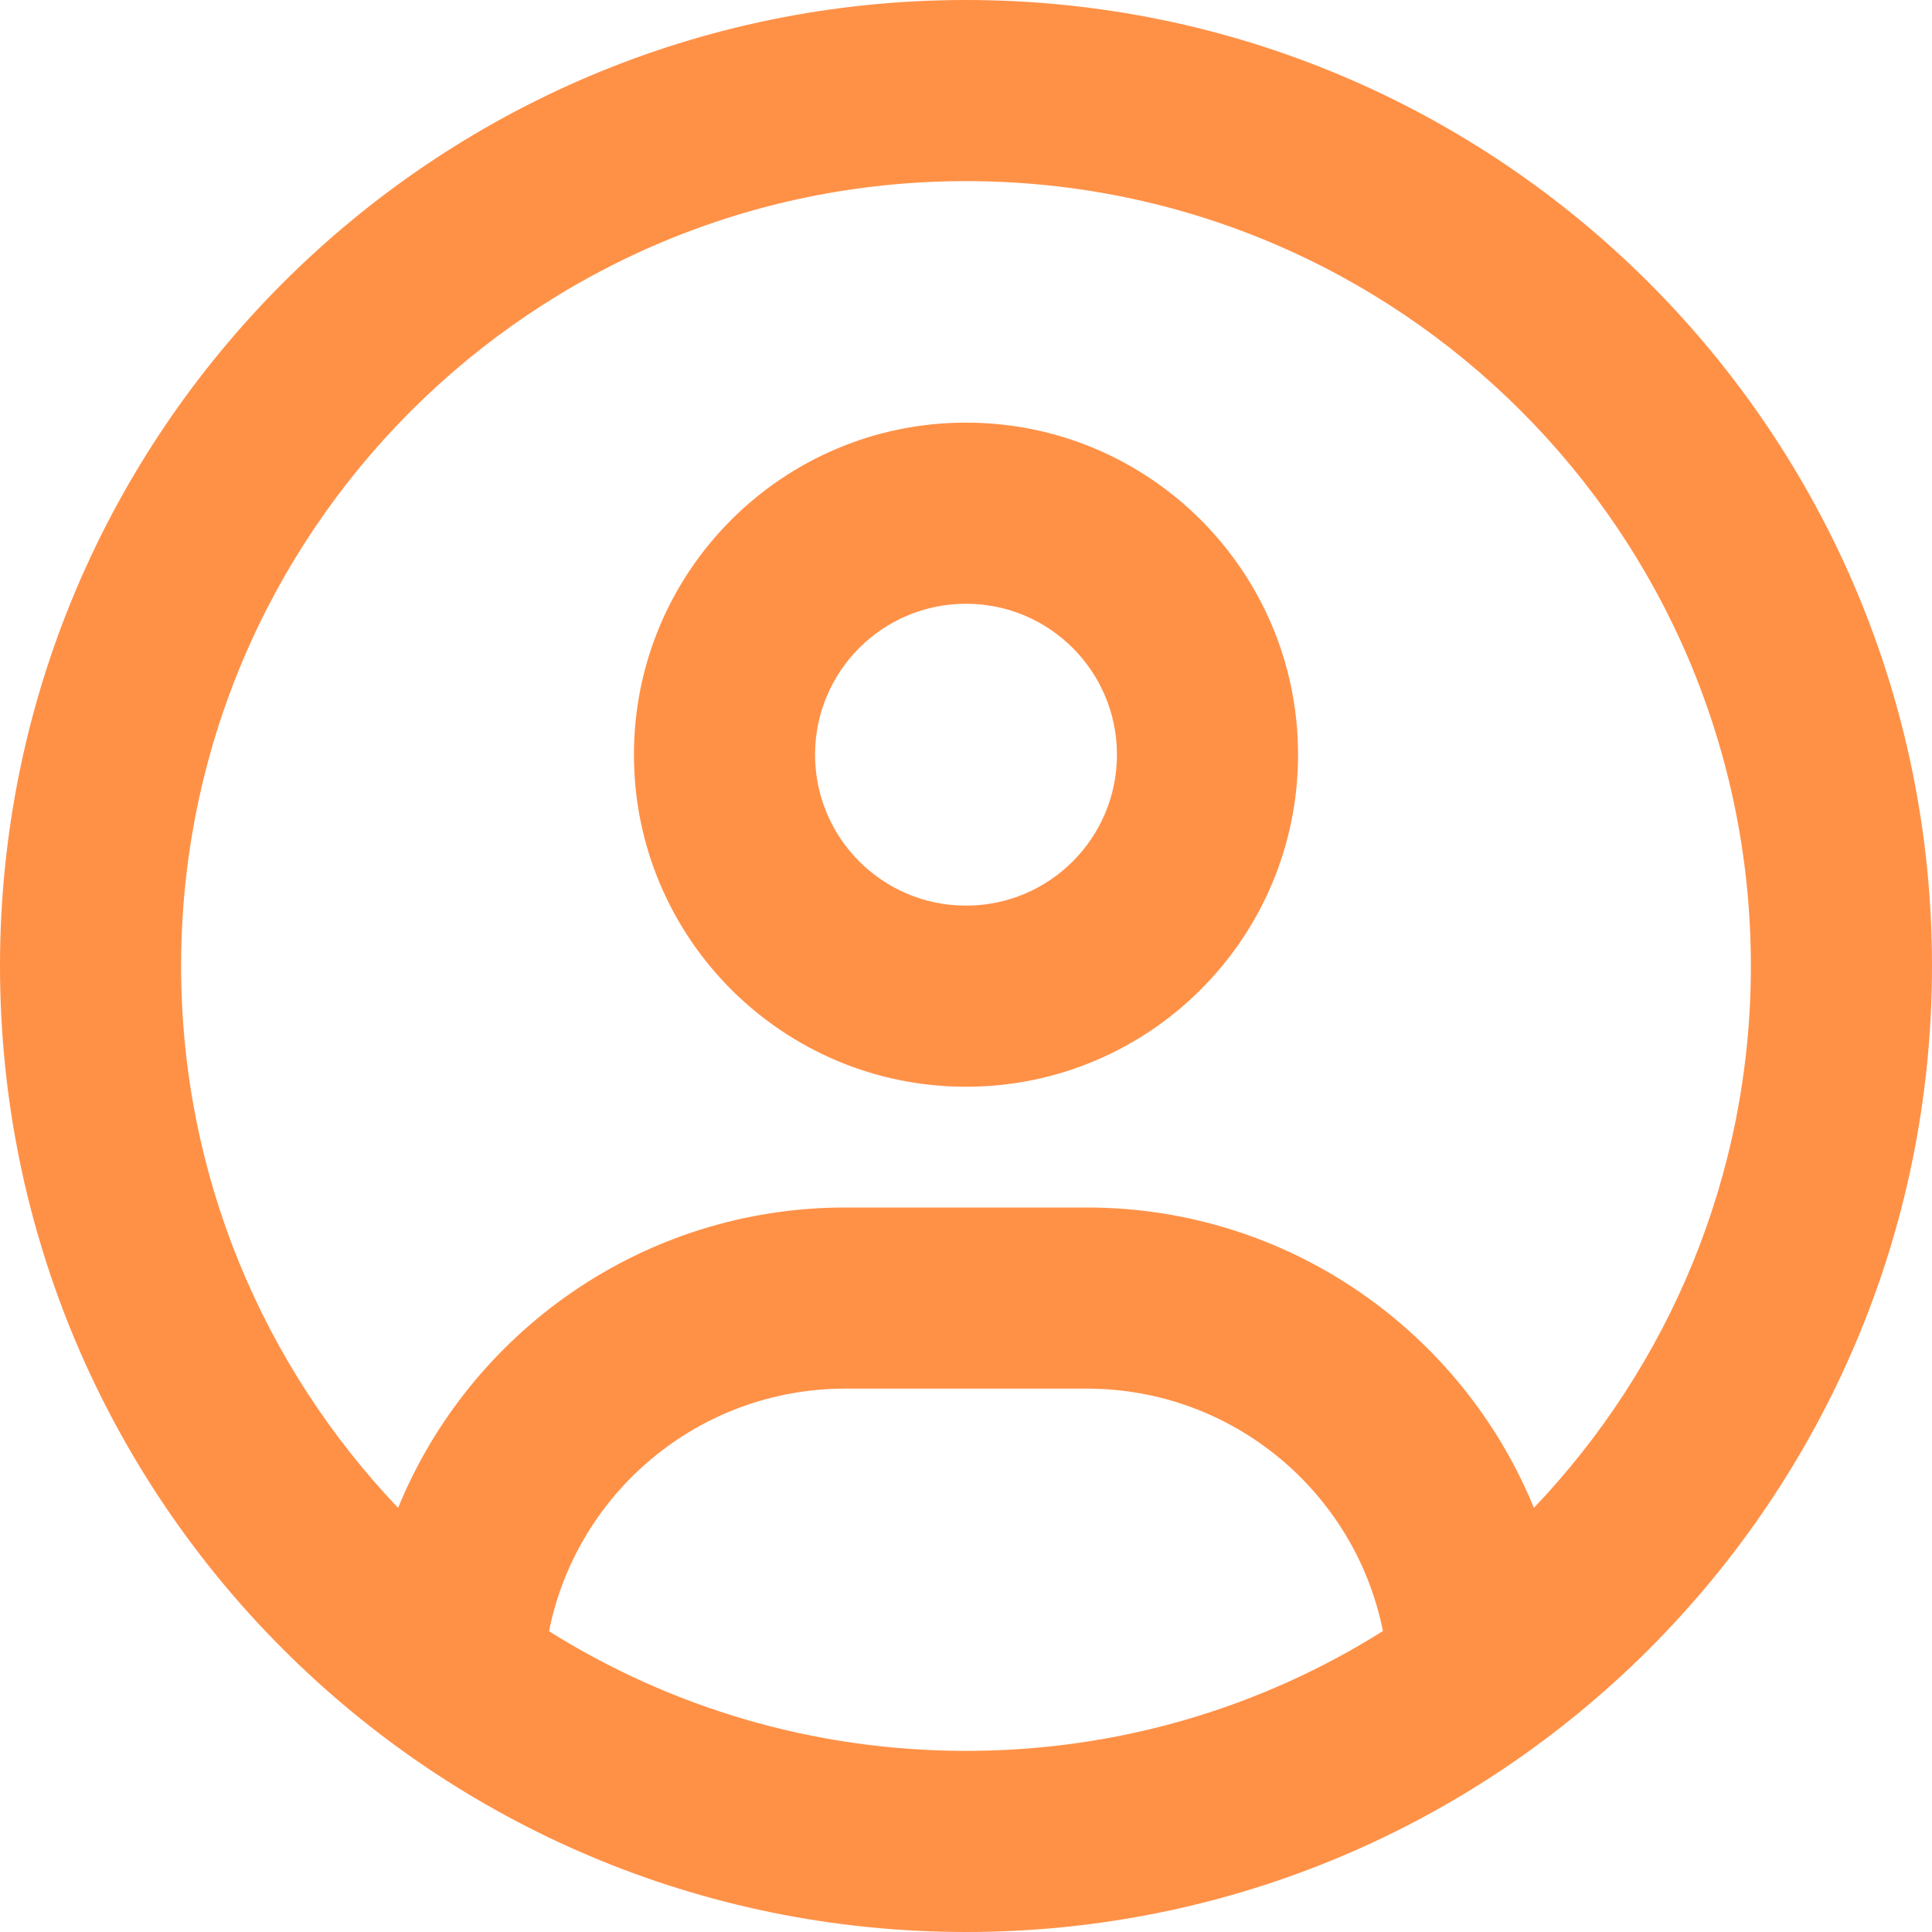 <?xml version="1.0" encoding="utf-8"?>
<!-- Generator: Adobe Illustrator 28.0.0, SVG Export Plug-In . SVG Version: 6.00 Build 0)  -->
<svg version="1.1" id="Layer_1" xmlns="http://www.w3.org/2000/svg" xmlns:xlink="http://www.w3.org/1999/xlink" x="0px" y="0px"
	 viewBox="0 0 512 512" style="enable-background:new 0 0 512 512;" xml:space="preserve">
<style type="text/css">
	.st0{fill:#FF9147;}
</style>
<path class="st0" d="M406.5,399.6c-19.1-46.7-65-79.6-118.5-79.6h-64c-53.5,0-99.4,32.9-118.5,79.6C69.9,362.2,48,311.7,48,256
	c0-114.9,93.1-208,208-208s208,93.1,208,208C464,311.7,442.1,362.2,406.5,399.6z M366.4,432.3c-32,20.1-69.8,31.7-110.4,31.7
	s-78.4-11.6-110.5-31.7c7.3-36.7,39.7-64.3,78.5-64.3h64c38.8,0,71.2,27.6,78.5,64.3L366.4,432.3z M256,512
	c141.4,0,256-114.6,256-256S397.4,0,256,0S0,114.6,0,256S114.6,512,256,512z M256,240c-22.1,0-40-17.9-40-40s17.9-40,40-40
	s40,17.9,40,40S278.1,240,256,240z M168,200c0,48.6,39.4,88,88,88s88-39.4,88-88s-39.4-88-88-88S168,151.4,168,200L168,200z"/>
</svg>
